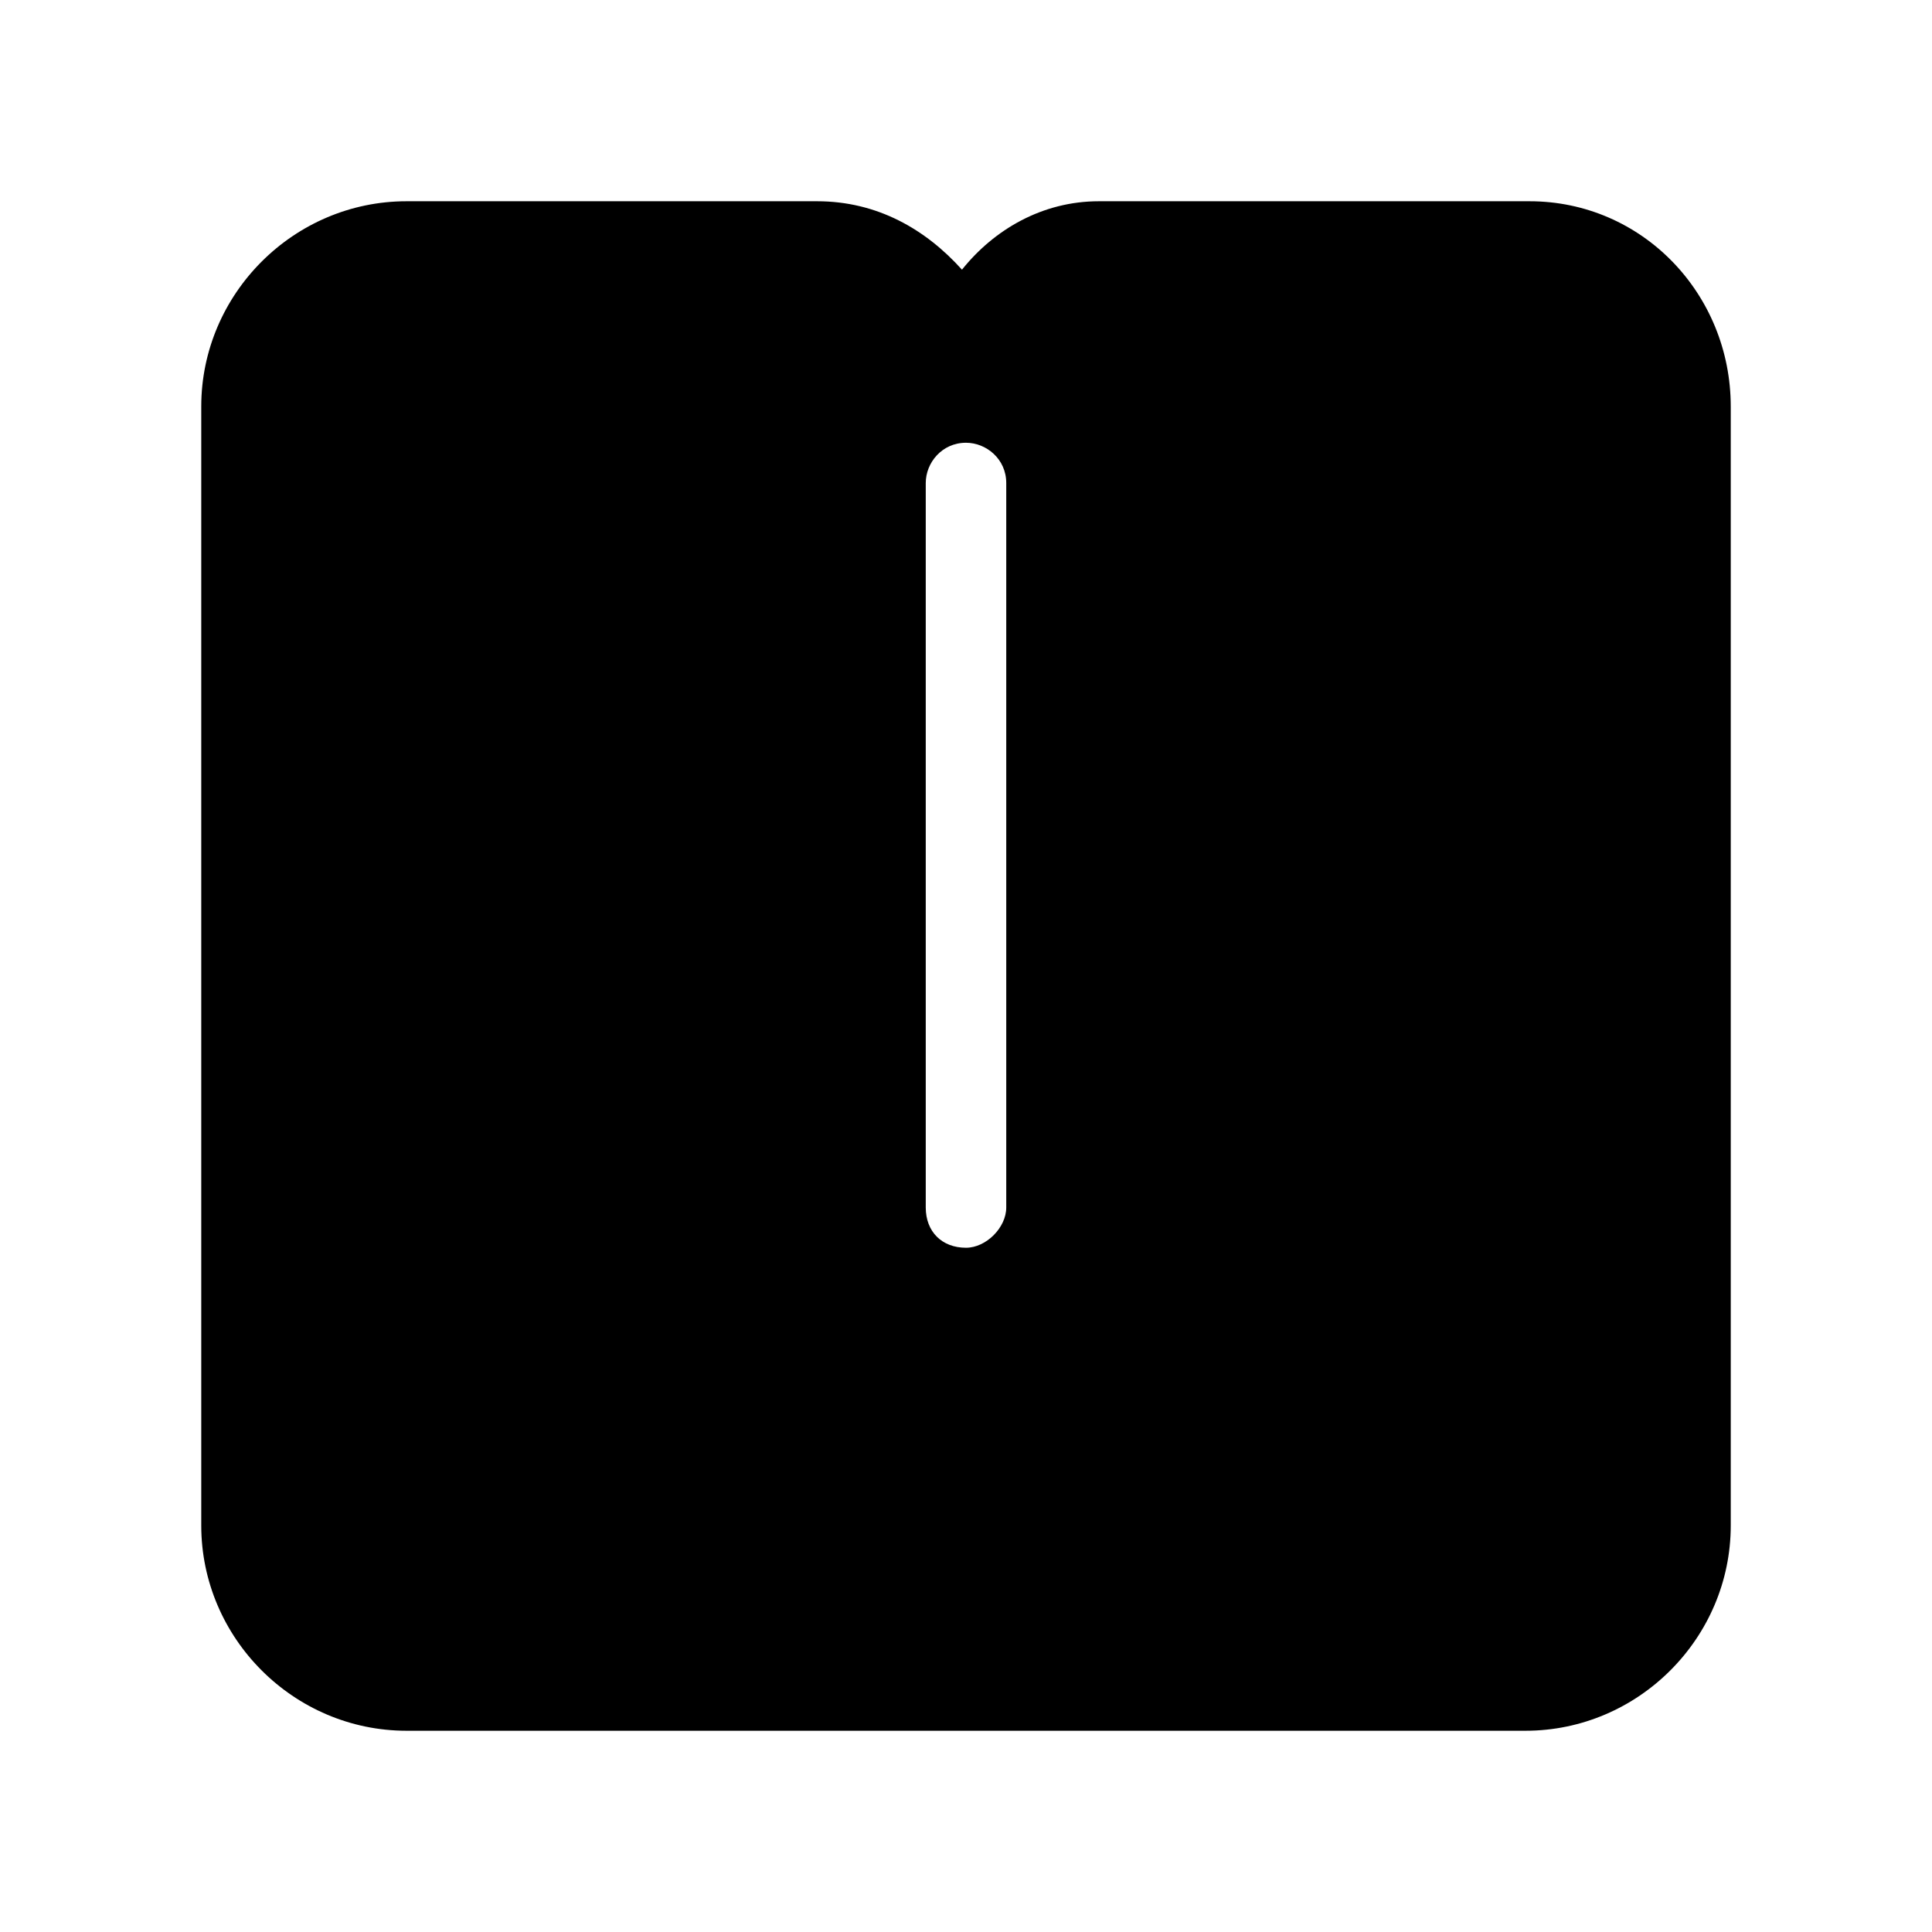 <?xml version="1.0" standalone="no"?><!DOCTYPE svg PUBLIC "-//W3C//DTD SVG 1.1//EN" "http://www.w3.org/Graphics/SVG/1.1/DTD/svg11.dtd"><svg t="1565580148985" class="icon" viewBox="0 0 1024 1024" version="1.1" xmlns="http://www.w3.org/2000/svg" p-id="12582" xmlns:xlink="http://www.w3.org/1999/xlink" width="200" height="200"><defs><style type="text/css"></style></defs><path d="M810.667 106.667H582.4c-29.867 0-55.467 14.933-72.533 36.267-19.2-21.333-44.8-36.267-76.8-36.267H215.467C155.733 106.667 106.667 155.733 106.667 215.467v593.067c0 59.733 49.067 108.8 108.8 108.8h593.067c59.733 0 108.8-49.067 108.8-108.8V215.467C917.333 155.733 870.4 106.667 810.667 106.667zM533.333 640c0 10.667-10.667 21.333-21.333 21.333-12.8 0-21.333-8.533-21.333-21.333V256c0-10.667 8.533-21.333 21.333-21.333 10.667 0 21.333 8.533 21.333 21.333v384z" p-id="12583"></path></svg>
